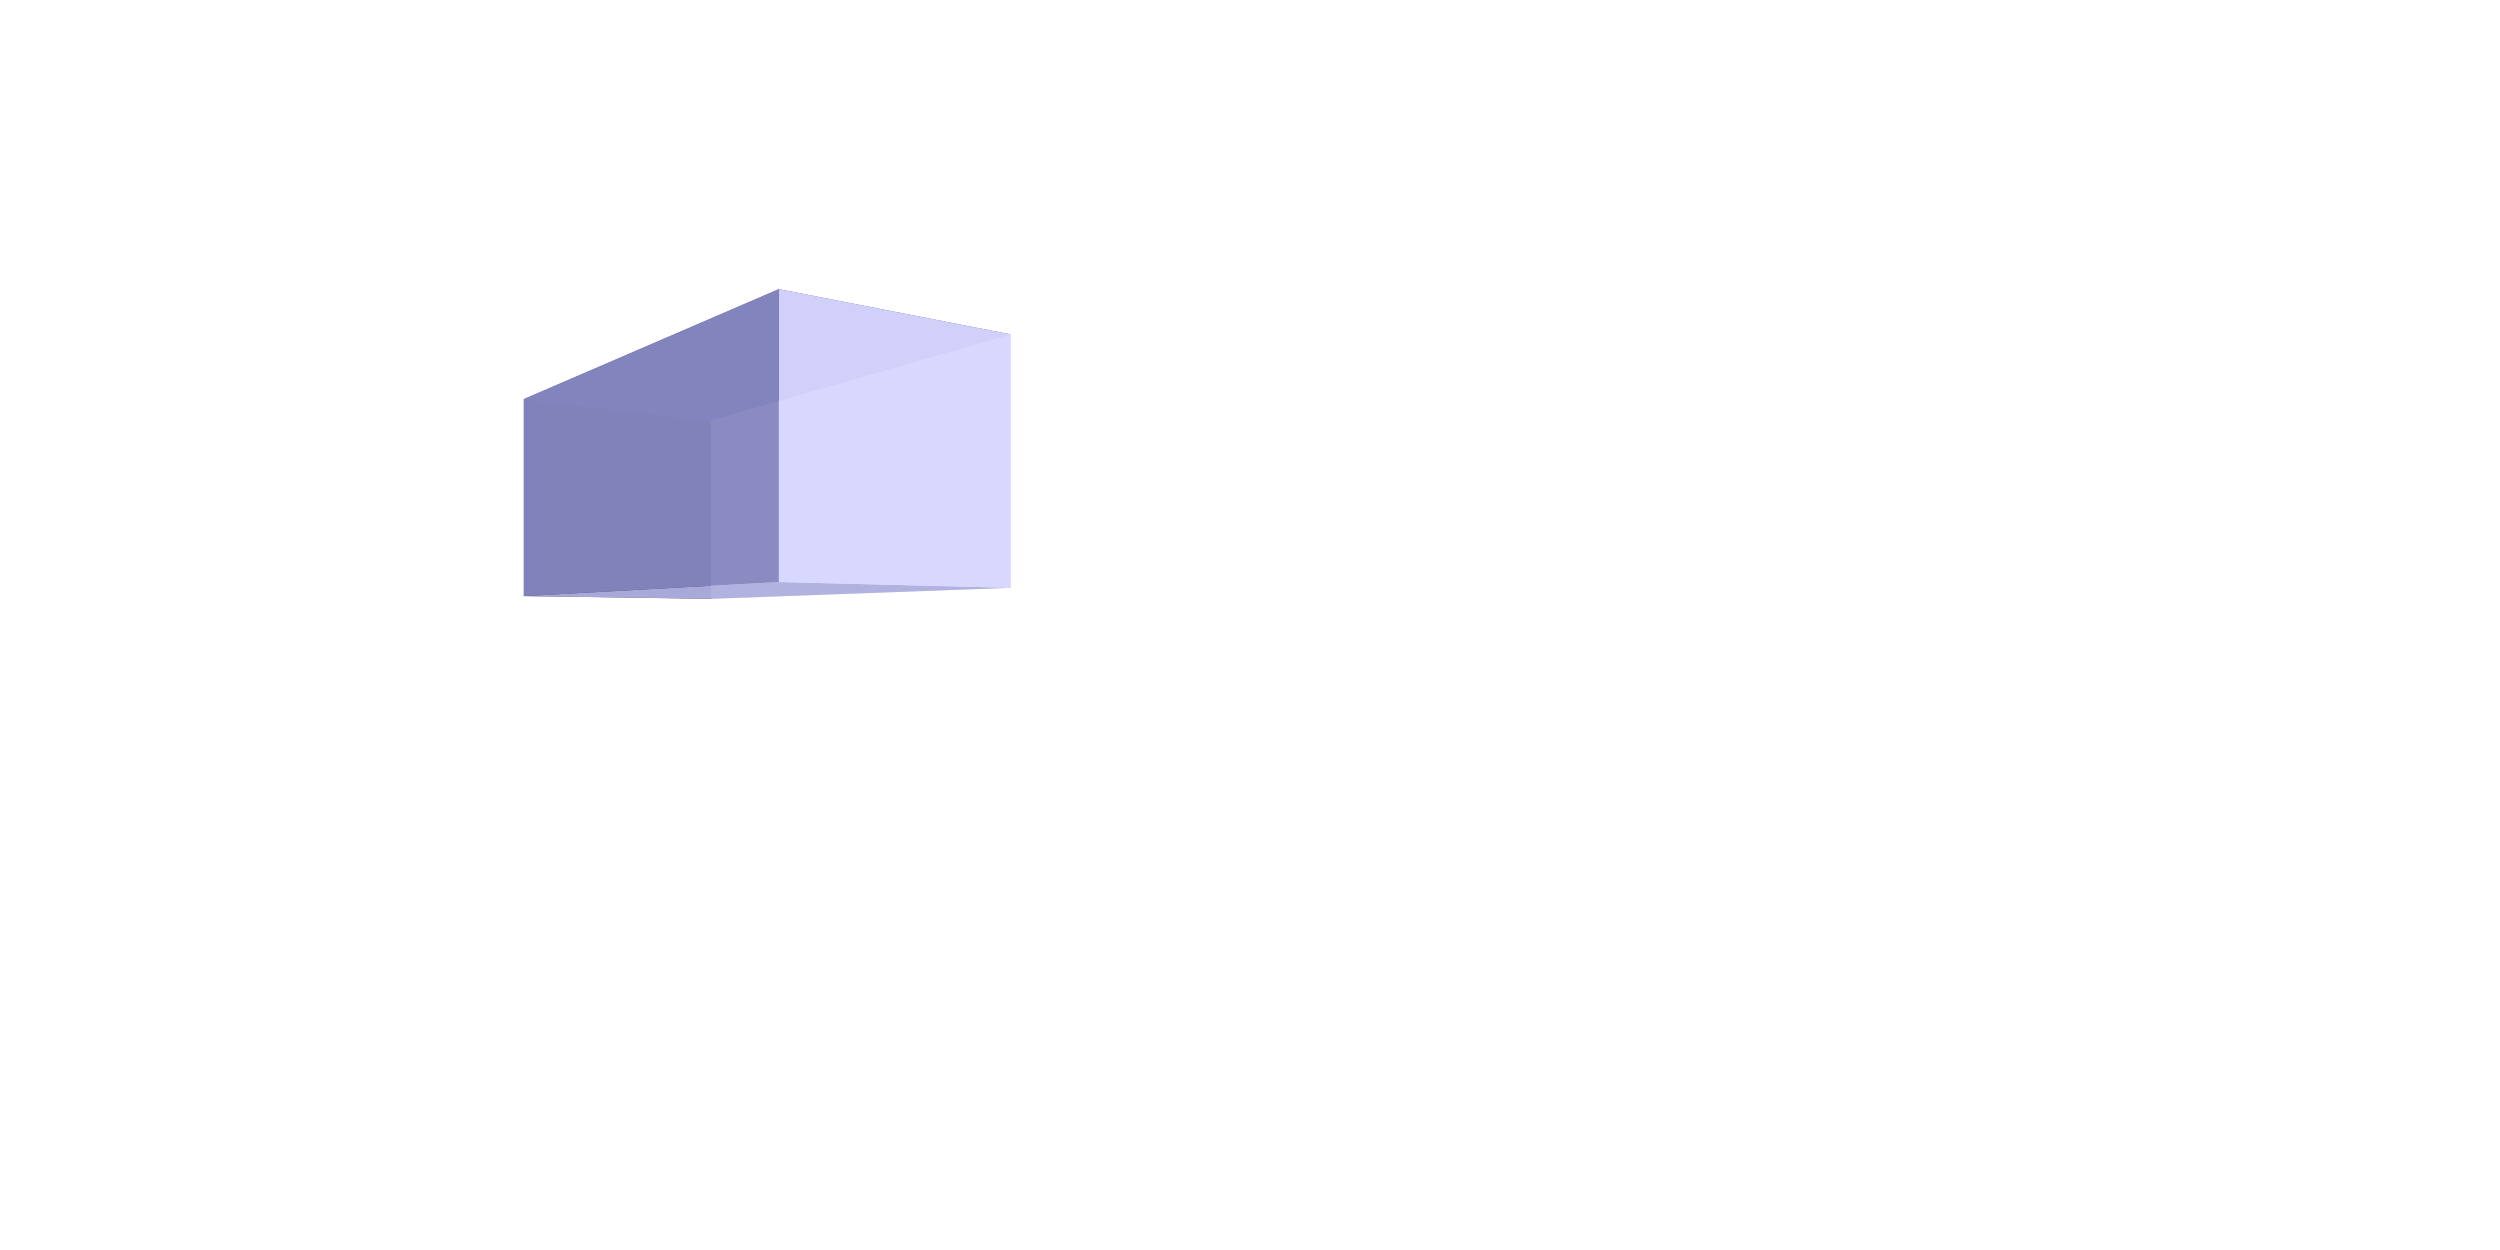 <?xml version="1.0" encoding="UTF-8" standalone="no"?>
<!-- Created with Inkscape (http://www.inkscape.org/) -->

<svg
   xmlns:dc="http://purl.org/dc/elements/1.1/"
   xmlns:cc="http://creativecommons.org/ns#"
   xmlns:rdf="http://www.w3.org/1999/02/22-rdf-syntax-ns#"
   xmlns:svg="http://www.w3.org/2000/svg"
   xmlns="http://www.w3.org/2000/svg"
   xmlns:sodipodi="http://sodipodi.sourceforge.net/DTD/sodipodi-0.dtd"
   xmlns:inkscape="http://www.inkscape.org/namespaces/inkscape"
   width="240mm"
   height="120mm"
   viewBox="0 0 240 120"
   version="1.1"
   id="svg8"
   inkscape:version="0.92.4 5da689c313, 2019-01-14"
   sodipodi:docname="famostafigura.svg">
  <defs
     id="defs2">
    <inkscape:perspective
       sodipodi:type="inkscape:persp3d"
       inkscape:vp_x="0 : 60 : 1"
       inkscape:vp_y="0 : 1000 : 0"
       inkscape:vp_z="240 : 60 : 1"
       inkscape:persp3d-origin="120 : 40 : 1"
       id="perspective8" />
  </defs>
  <sodipodi:namedview
     id="base"
     pagecolor="#ffffff"
     bordercolor="#666666"
     borderopacity="1.0"
     inkscape:pageopacity="0.0"
     inkscape:pageshadow="2"
     inkscape:zoom="0.99437388"
     inkscape:cx="286.28759"
     inkscape:cy="174.67529"
     inkscape:document-units="mm"
     inkscape:current-layer="layer1"
     showgrid="false"
     showborder="true"
     width="200mm"
     showguides="true"
     inkscape:guide-bbox="true"
     inkscape:window-width="1900"
     inkscape:window-height="1036"
     inkscape:window-x="10"
     inkscape:window-y="34"
     inkscape:window-maximized="0">
    <inkscape:grid
       type="xygrid"
       id="grid815"
       units="mm"
       spacingx="10"
       spacingy="10"
       empspacing="4"
       dotted="false" />
  </sodipodi:namedview>
  <g
     inkscape:label="Layer 1"
     inkscape:groupmode="layer"
     id="layer1"
     transform="translate(0,-177)">
    <g
       sodipodi:type="inkscape:box3d"
       id="g10"
       style="opacity:1;fill:#8ec07c;fill-opacity:0.948;stroke:none;stroke-width:1.202;stroke-linecap:round;stroke-linejoin:round;stroke-miterlimit:4;stroke-dasharray:none;stroke-opacity:1"
       inkscape:perspectiveID="#perspective8"
       inkscape:corner0="1.386199 : 0.071748692 : 0 : 1"
       inkscape:corner7="0.60495237 : 0.026621007 : 0.25 : 1">
      <path
         sodipodi:type="inkscape:box3dside"
         id="path12"
         style="fill:#353564;fill-rule:evenodd;stroke:none;stroke-linejoin:round"
         inkscape:box3dsidetype="6"
         d="m 50.289,215.313 v 18.912 l 17.991,0.263 v -17.118 z"
         points="50.289,234.225 68.28,234.488 68.28,217.37 50.289,215.313 " />
      <path
         sodipodi:type="inkscape:box3dside"
         id="path22"
         style="fill:#e9e9ff;fill-rule:evenodd;stroke:none;stroke-linejoin:round"
         inkscape:box3dsidetype="11"
         d="m 68.28,217.37 28.757,-8.268 v 24.328 l -28.757,1.058 z"
         points="97.038,209.102 97.038,233.431 68.28,234.488 68.28,217.37 " />
      <path
         sodipodi:type="inkscape:box3dside"
         id="path14"
         style="fill:#4d4d9f;fill-rule:evenodd;stroke:none;stroke-linejoin:round"
         inkscape:box3dsidetype="5"
         d="m 50.289,215.313 24.479,-10.556 22.269,4.346 -28.757,8.268 z"
         points="74.769,204.757 97.038,209.102 68.28,217.37 50.289,215.313 " />
      <path
         sodipodi:type="inkscape:box3dside"
         id="path20"
         style="fill:#afafde;fill-rule:evenodd;stroke:none;stroke-linejoin:round"
         inkscape:box3dsidetype="13"
         d="m 50.289,234.225 24.479,-1.351 22.269,0.556 -28.757,1.058 z"
         points="74.769,232.875 97.038,233.431 68.28,234.488 50.289,234.225 " />
      <path
         sodipodi:type="inkscape:box3dside"
         id="path18"
         style="fill:#d7d7ff;fill-rule:evenodd;stroke:none;stroke-linejoin:round"
         inkscape:box3dsidetype="14"
         d="m 74.769,204.757 v 28.118 l 22.269,0.556 v -24.328 z"
         points="74.769,232.875 97.038,233.431 97.038,209.102 74.769,204.757 " />
      <path
         sodipodi:type="inkscape:box3dside"
         id="path16"
         style="fill:#8686bf;fill-rule:evenodd;stroke:none;stroke-linejoin:round"
         inkscape:box3dsidetype="3"
         d="m 50.289,215.313 24.479,-10.556 v 28.118 l -24.479,1.351 z"
         points="74.769,204.757 74.769,232.875 50.289,234.225 50.289,215.313 " />
    </g>
  </g>
</svg>
